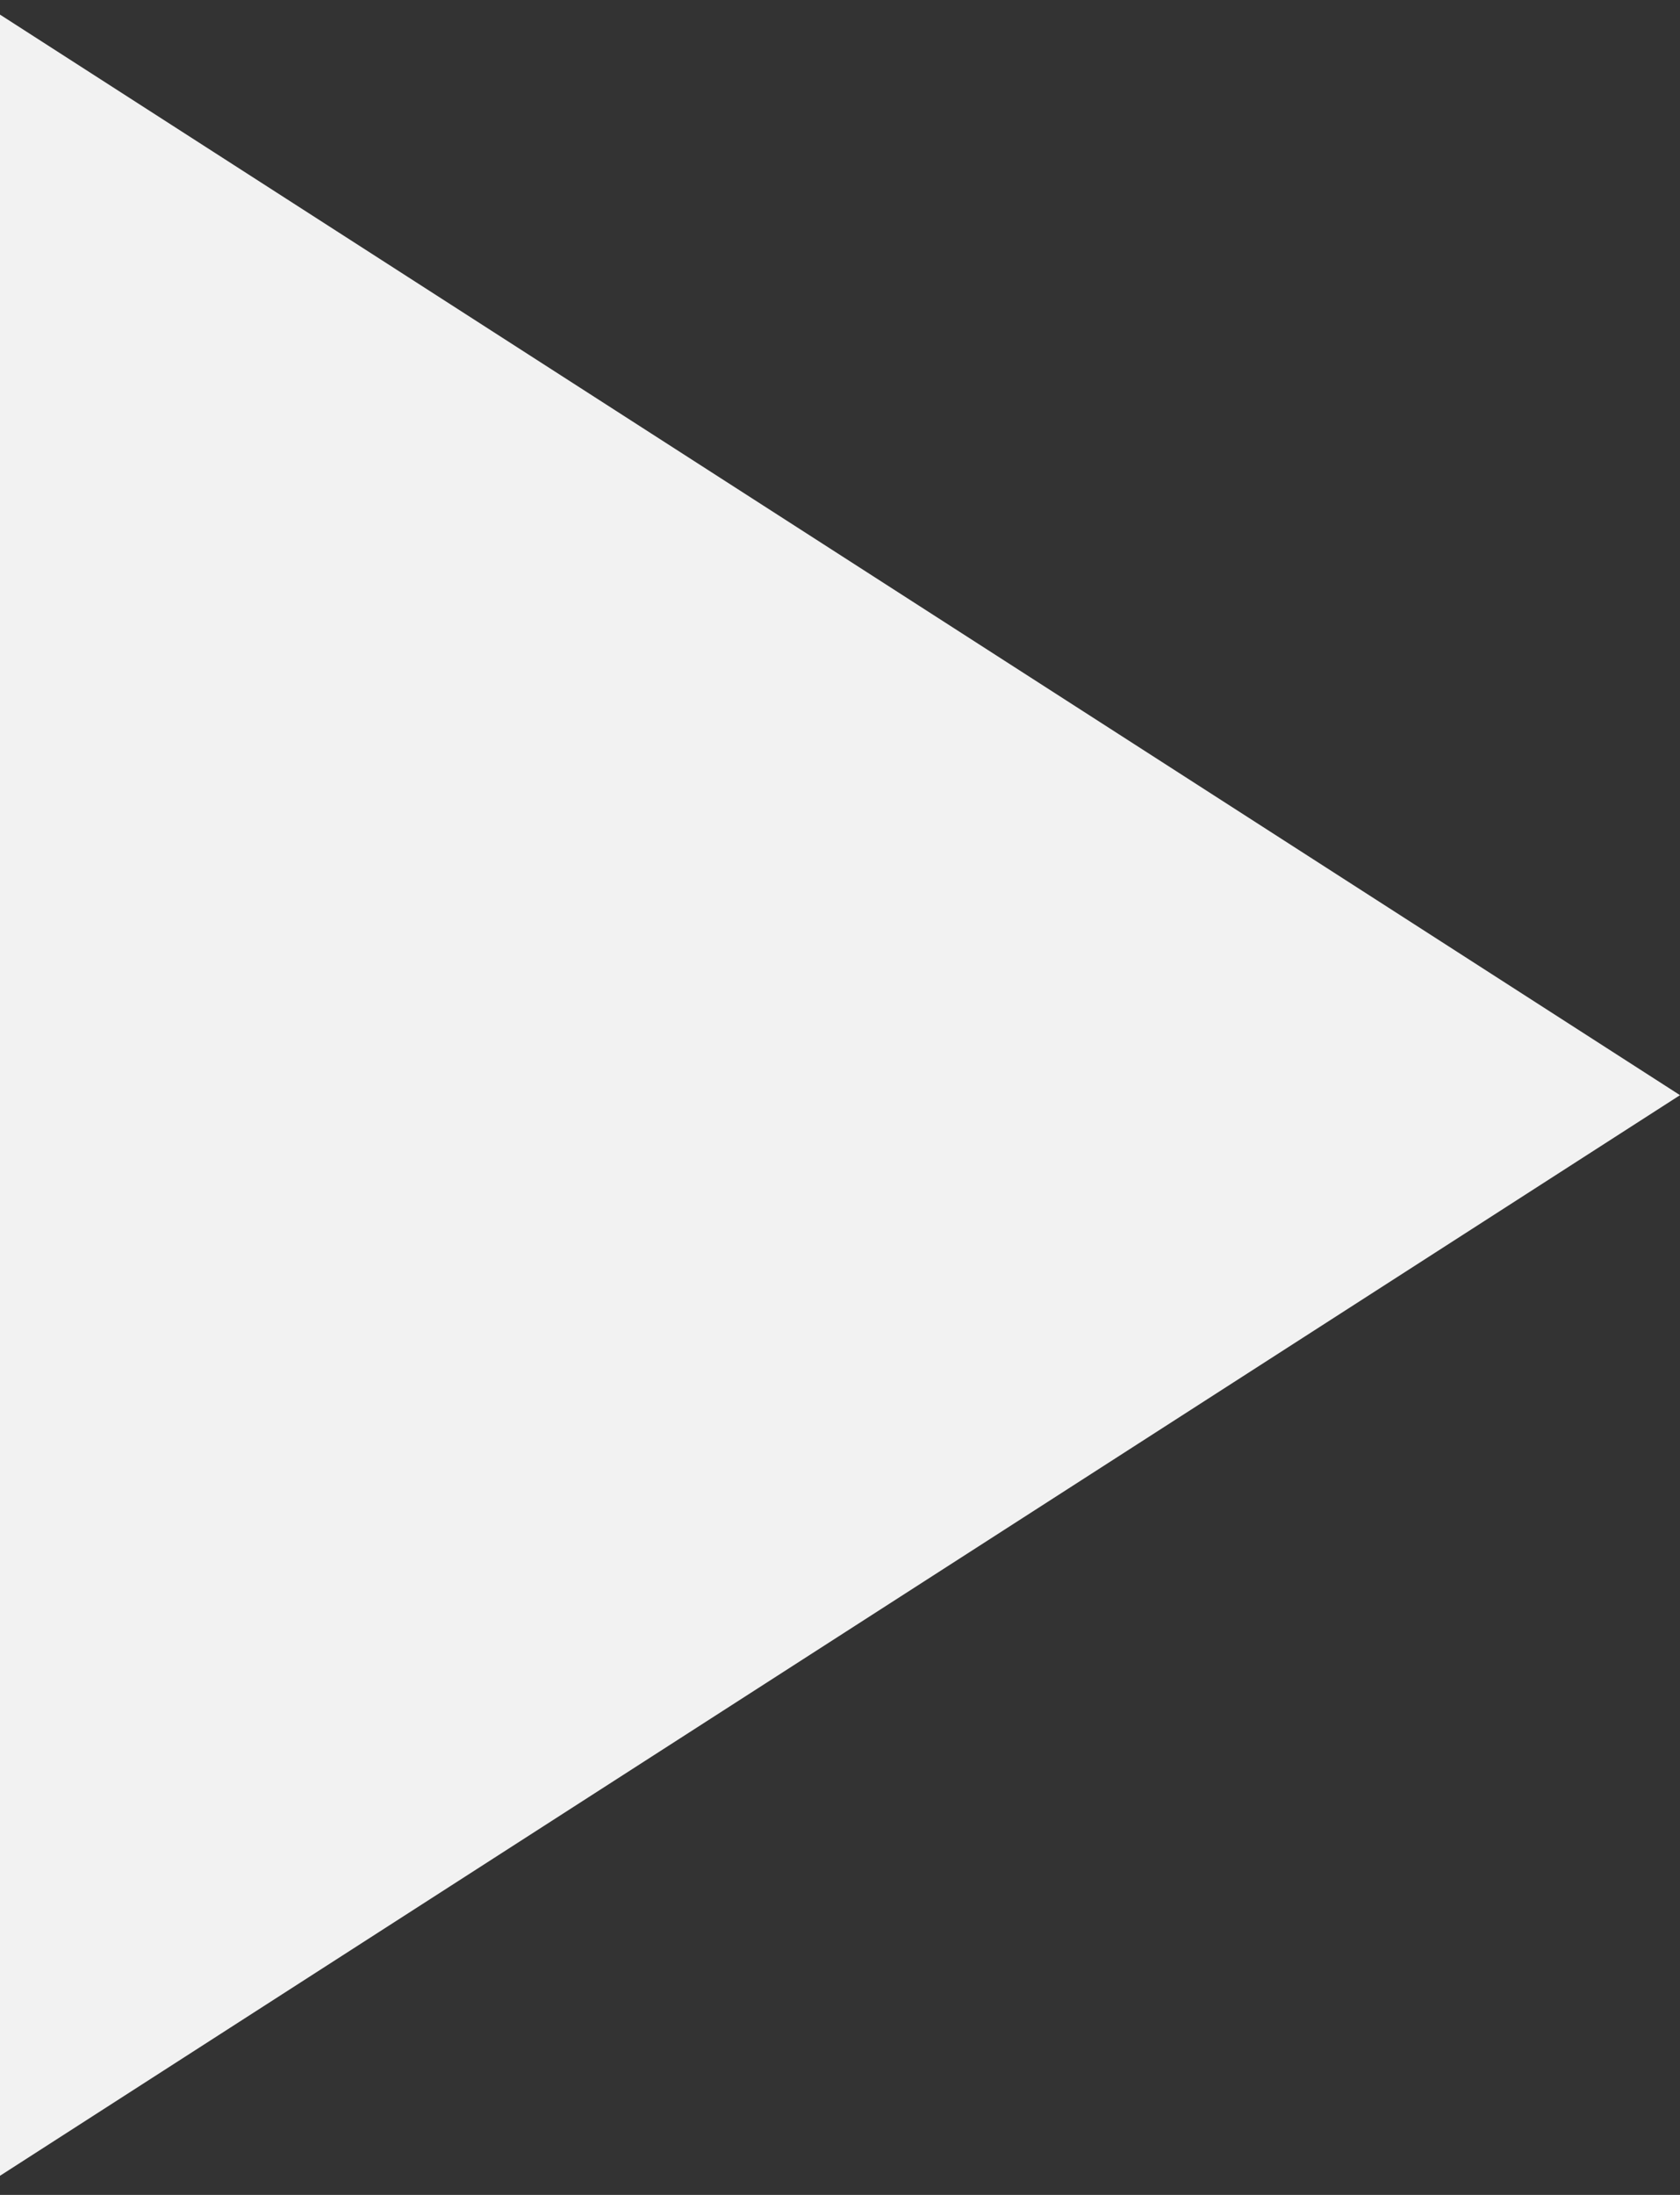 <svg width="36" height="47" viewBox="0 0 36 47" fill="none" xmlns="http://www.w3.org/2000/svg">
<rect x="0" y="0" width="36" height="47" fill="#333333" stroke="none"/>
<path d="M0 0.313L36 23.451L0 46.59V0.313Z" fill="#F2F2F2"/>
</svg>
